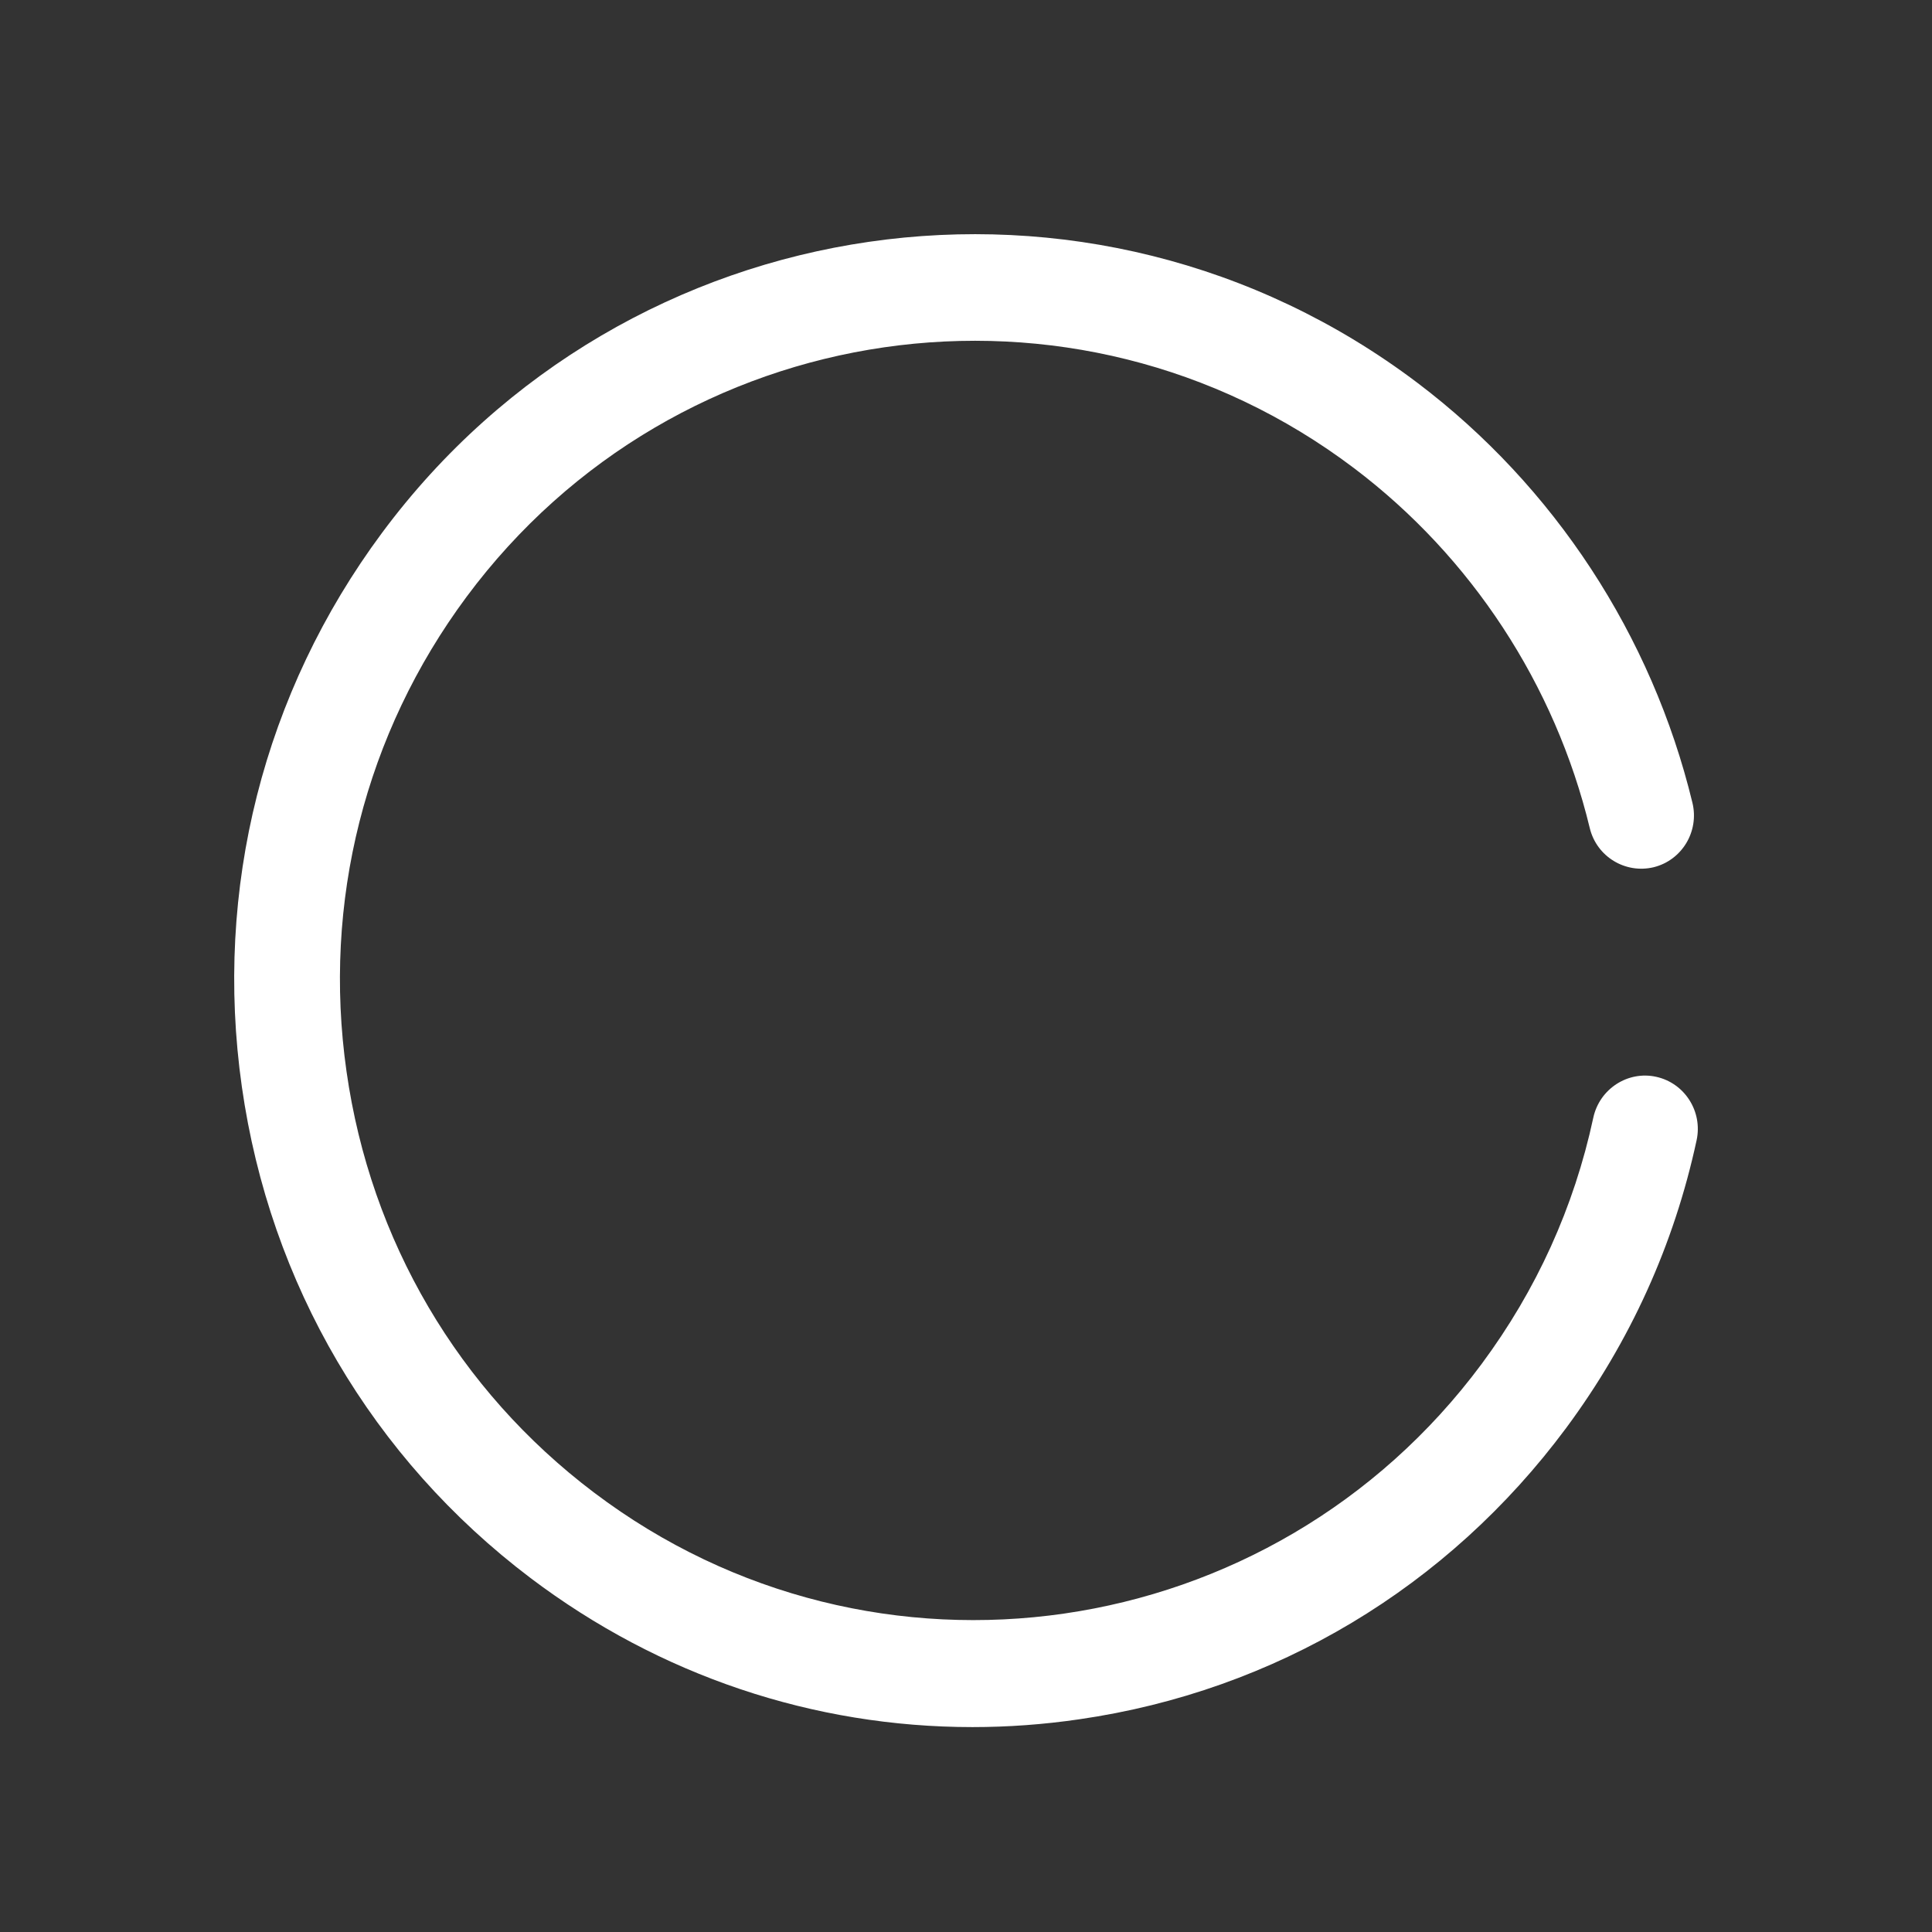 <?xml version="1.0" encoding="UTF-8"?>
<svg width="66px" height="66px" viewBox="0 0 66 66" version="1.1" xmlns="http://www.w3.org/2000/svg" xmlns:xlink="http://www.w3.org/1999/xlink">
    <rect x="0" y="0" width="66" height="66" fill="#333333" stroke="none"/>
    <!-- Generator: Sketch 51.3 (57544) - http://www.bohemiancoding.com/sketch -->
    <title>loading</title>
    <desc>Created with Sketch.</desc>
    <defs></defs>
    <g id="main" stroke="none" stroke-width="1" fill="none" fill-rule="evenodd">
        <g id="res" transform="translate(-1078, -752)" fill="#FFFFFF" fill-rule="nonzero">
            <g id="loading" transform="translate(1078, 752)">
                <path d="M18.123,53.907 C12.723,49.824 9.219,43.86 8.261,37.118 C7.303,30.375 9.003,23.658 13.048,18.206 C21.401,6.948 37.27,4.653 48.421,13.078 C53.096,16.612 56.432,21.707 57.816,27.424 C58.053,28.402 57.459,29.387 56.491,29.626 C55.524,29.857 54.546,29.267 54.309,28.289 C53.125,23.39 50.266,19.024 46.257,15.994 C36.704,8.772 23.1,10.741 15.937,20.39 C12.47,25.063 11.014,30.819 11.837,36.599 C12.658,42.379 15.661,47.489 20.291,50.987 C29.854,58.218 43.456,56.246 50.614,46.596 C52.488,44.07 53.773,41.239 54.43,38.18 C54.643,37.197 55.609,36.572 56.576,36.785 C57.551,36.998 58.17,37.969 57.959,38.951 C57.188,42.525 55.69,45.829 53.504,48.78 C49.459,54.231 43.55,57.768 36.866,58.734 C35.648,58.912 34.431,59 33.222,59 C27.798,59 22.542,57.246 18.123,53.907 Z" id="Shape"></path>
            </g>
        </g>
    </g>
</svg>